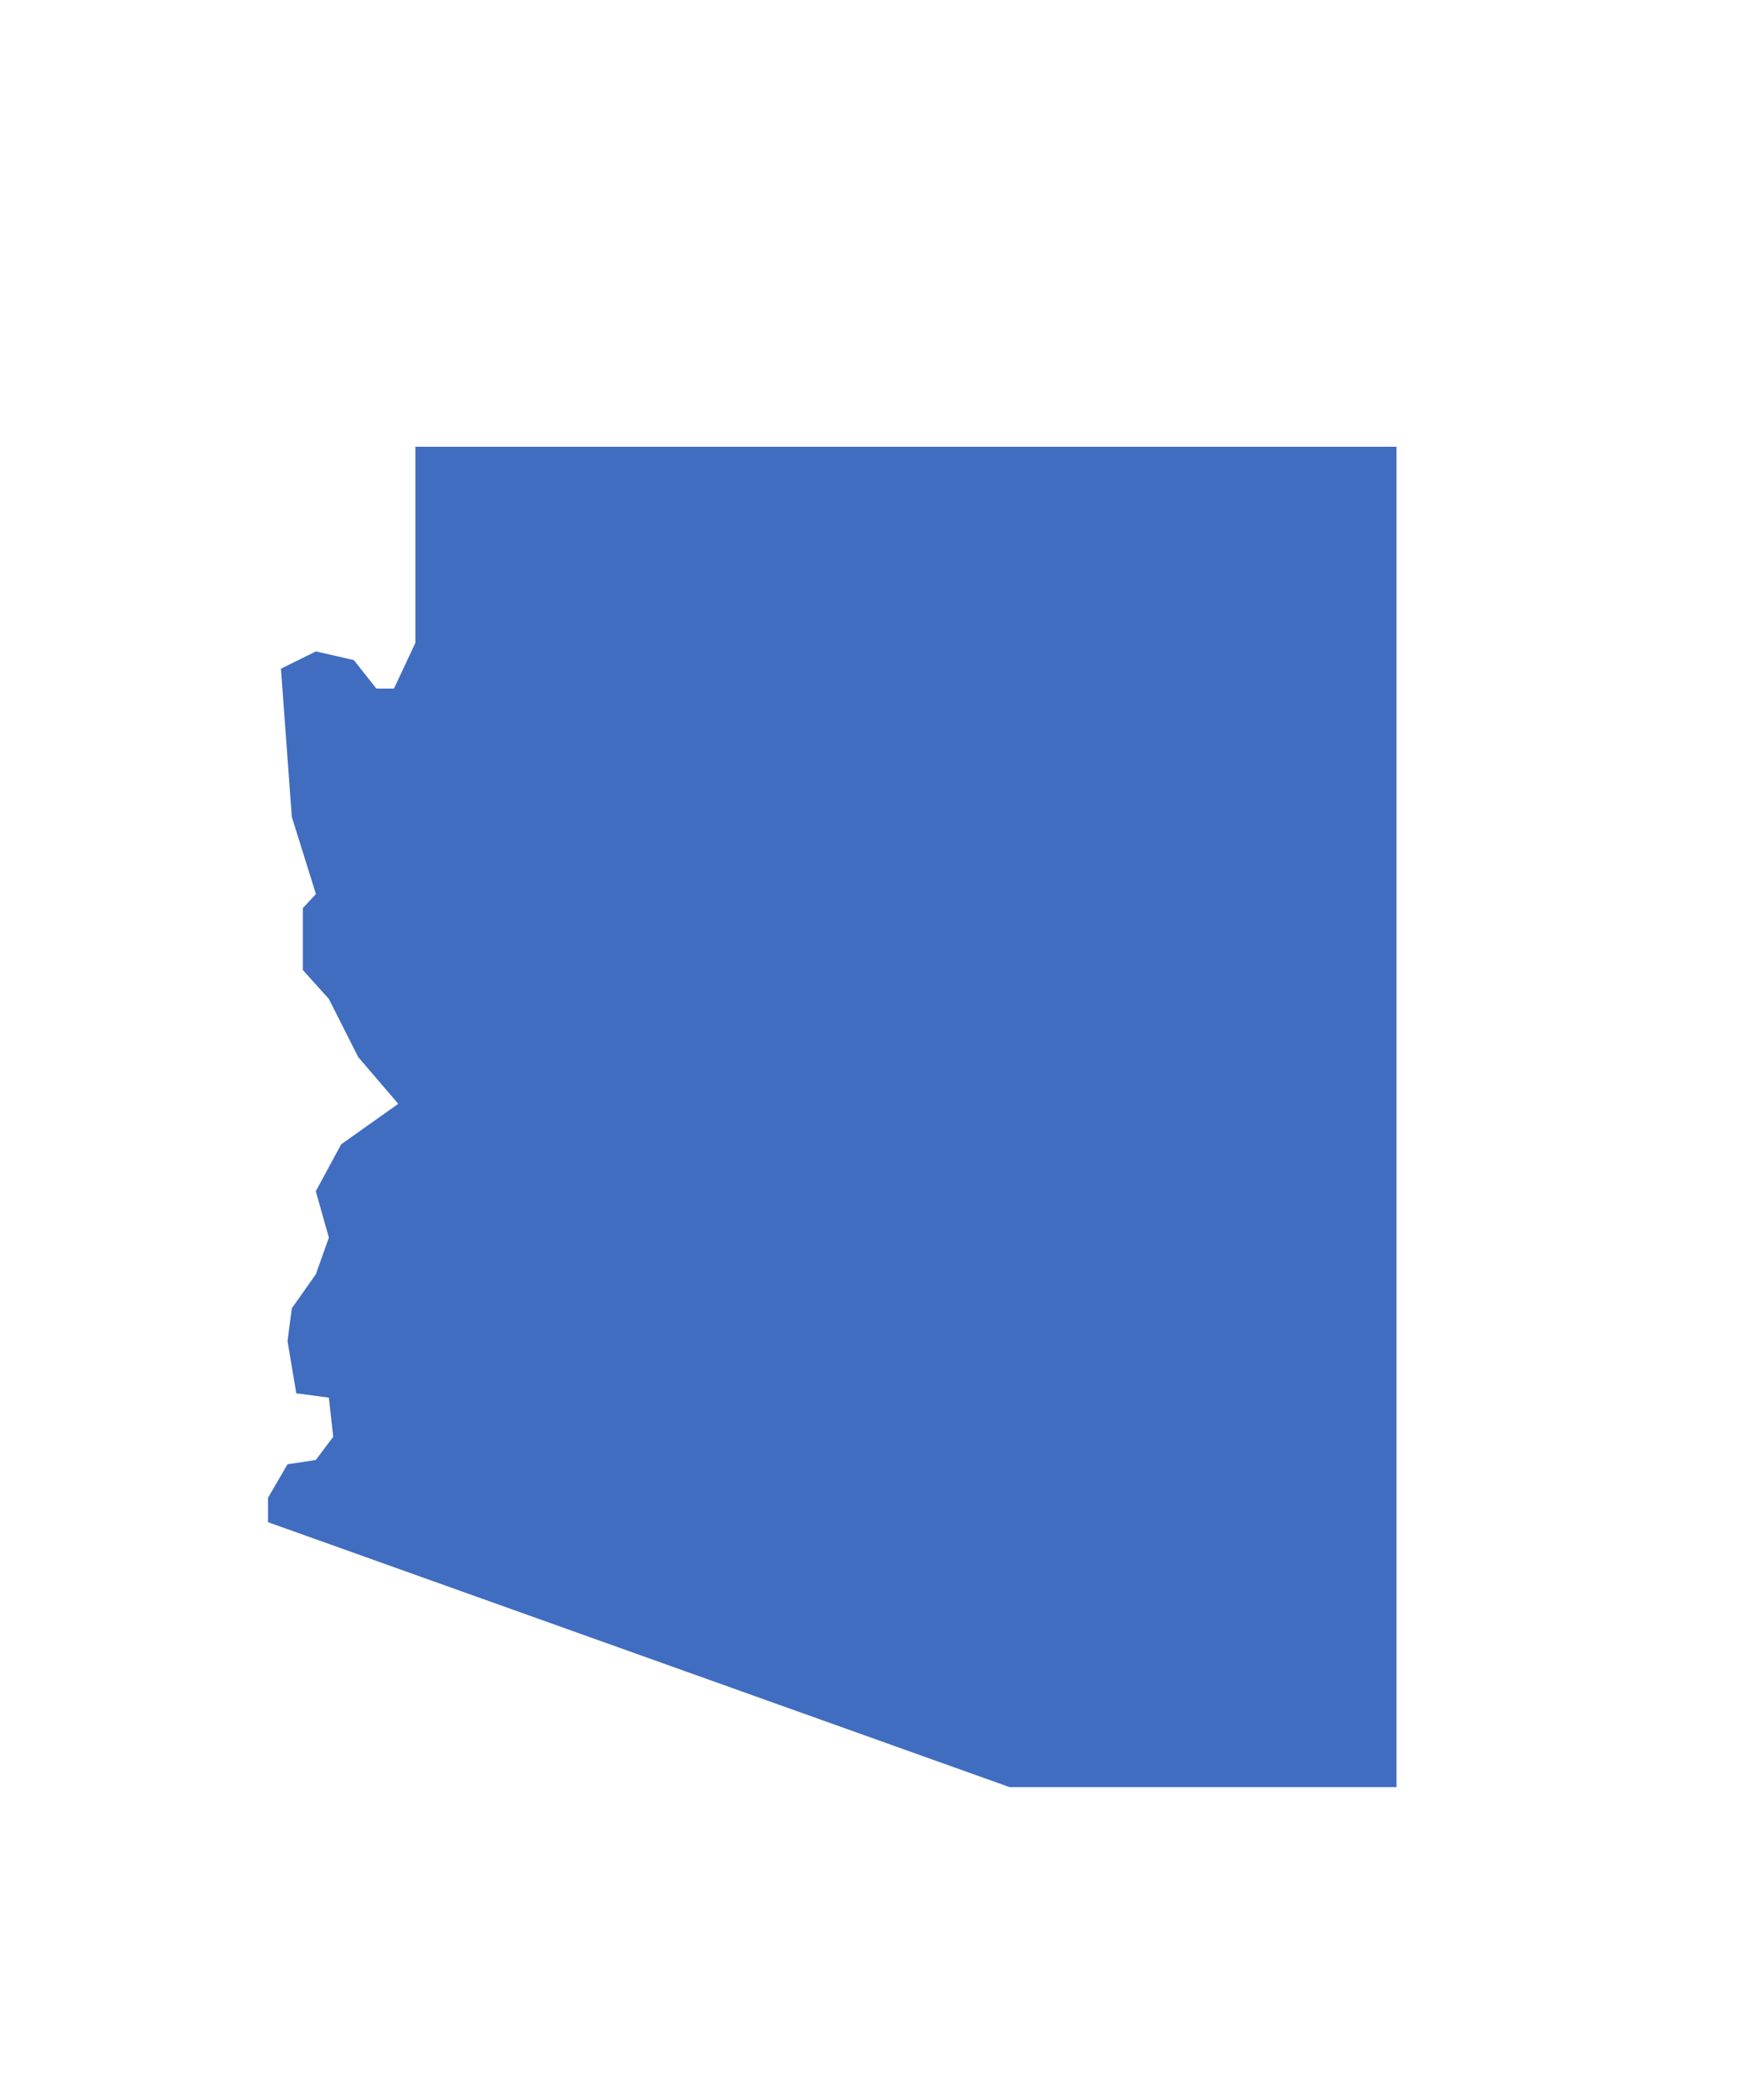 <svg width="39" height="47" fill="none" xmlns="http://www.w3.org/2000/svg"><path fill-rule="evenodd" clip-rule="evenodd" d="M6 34.07v-.546l.437-.75.633-.096.39-.52-.097-.876-.73-.096-.196-1.17.096-.733.537-.76.293-.823-.293-1.037.568-1.05 1.278-.907-.897-1.047-.656-1.3-.583-.647v-1.387l.293-.314-.54-1.727-.243-3.317.783-.387.85.195.503.637h.394l.48-1.024V10h21.965v30h-8.662L6 34.07Z" fill="#406DC0"/></svg>